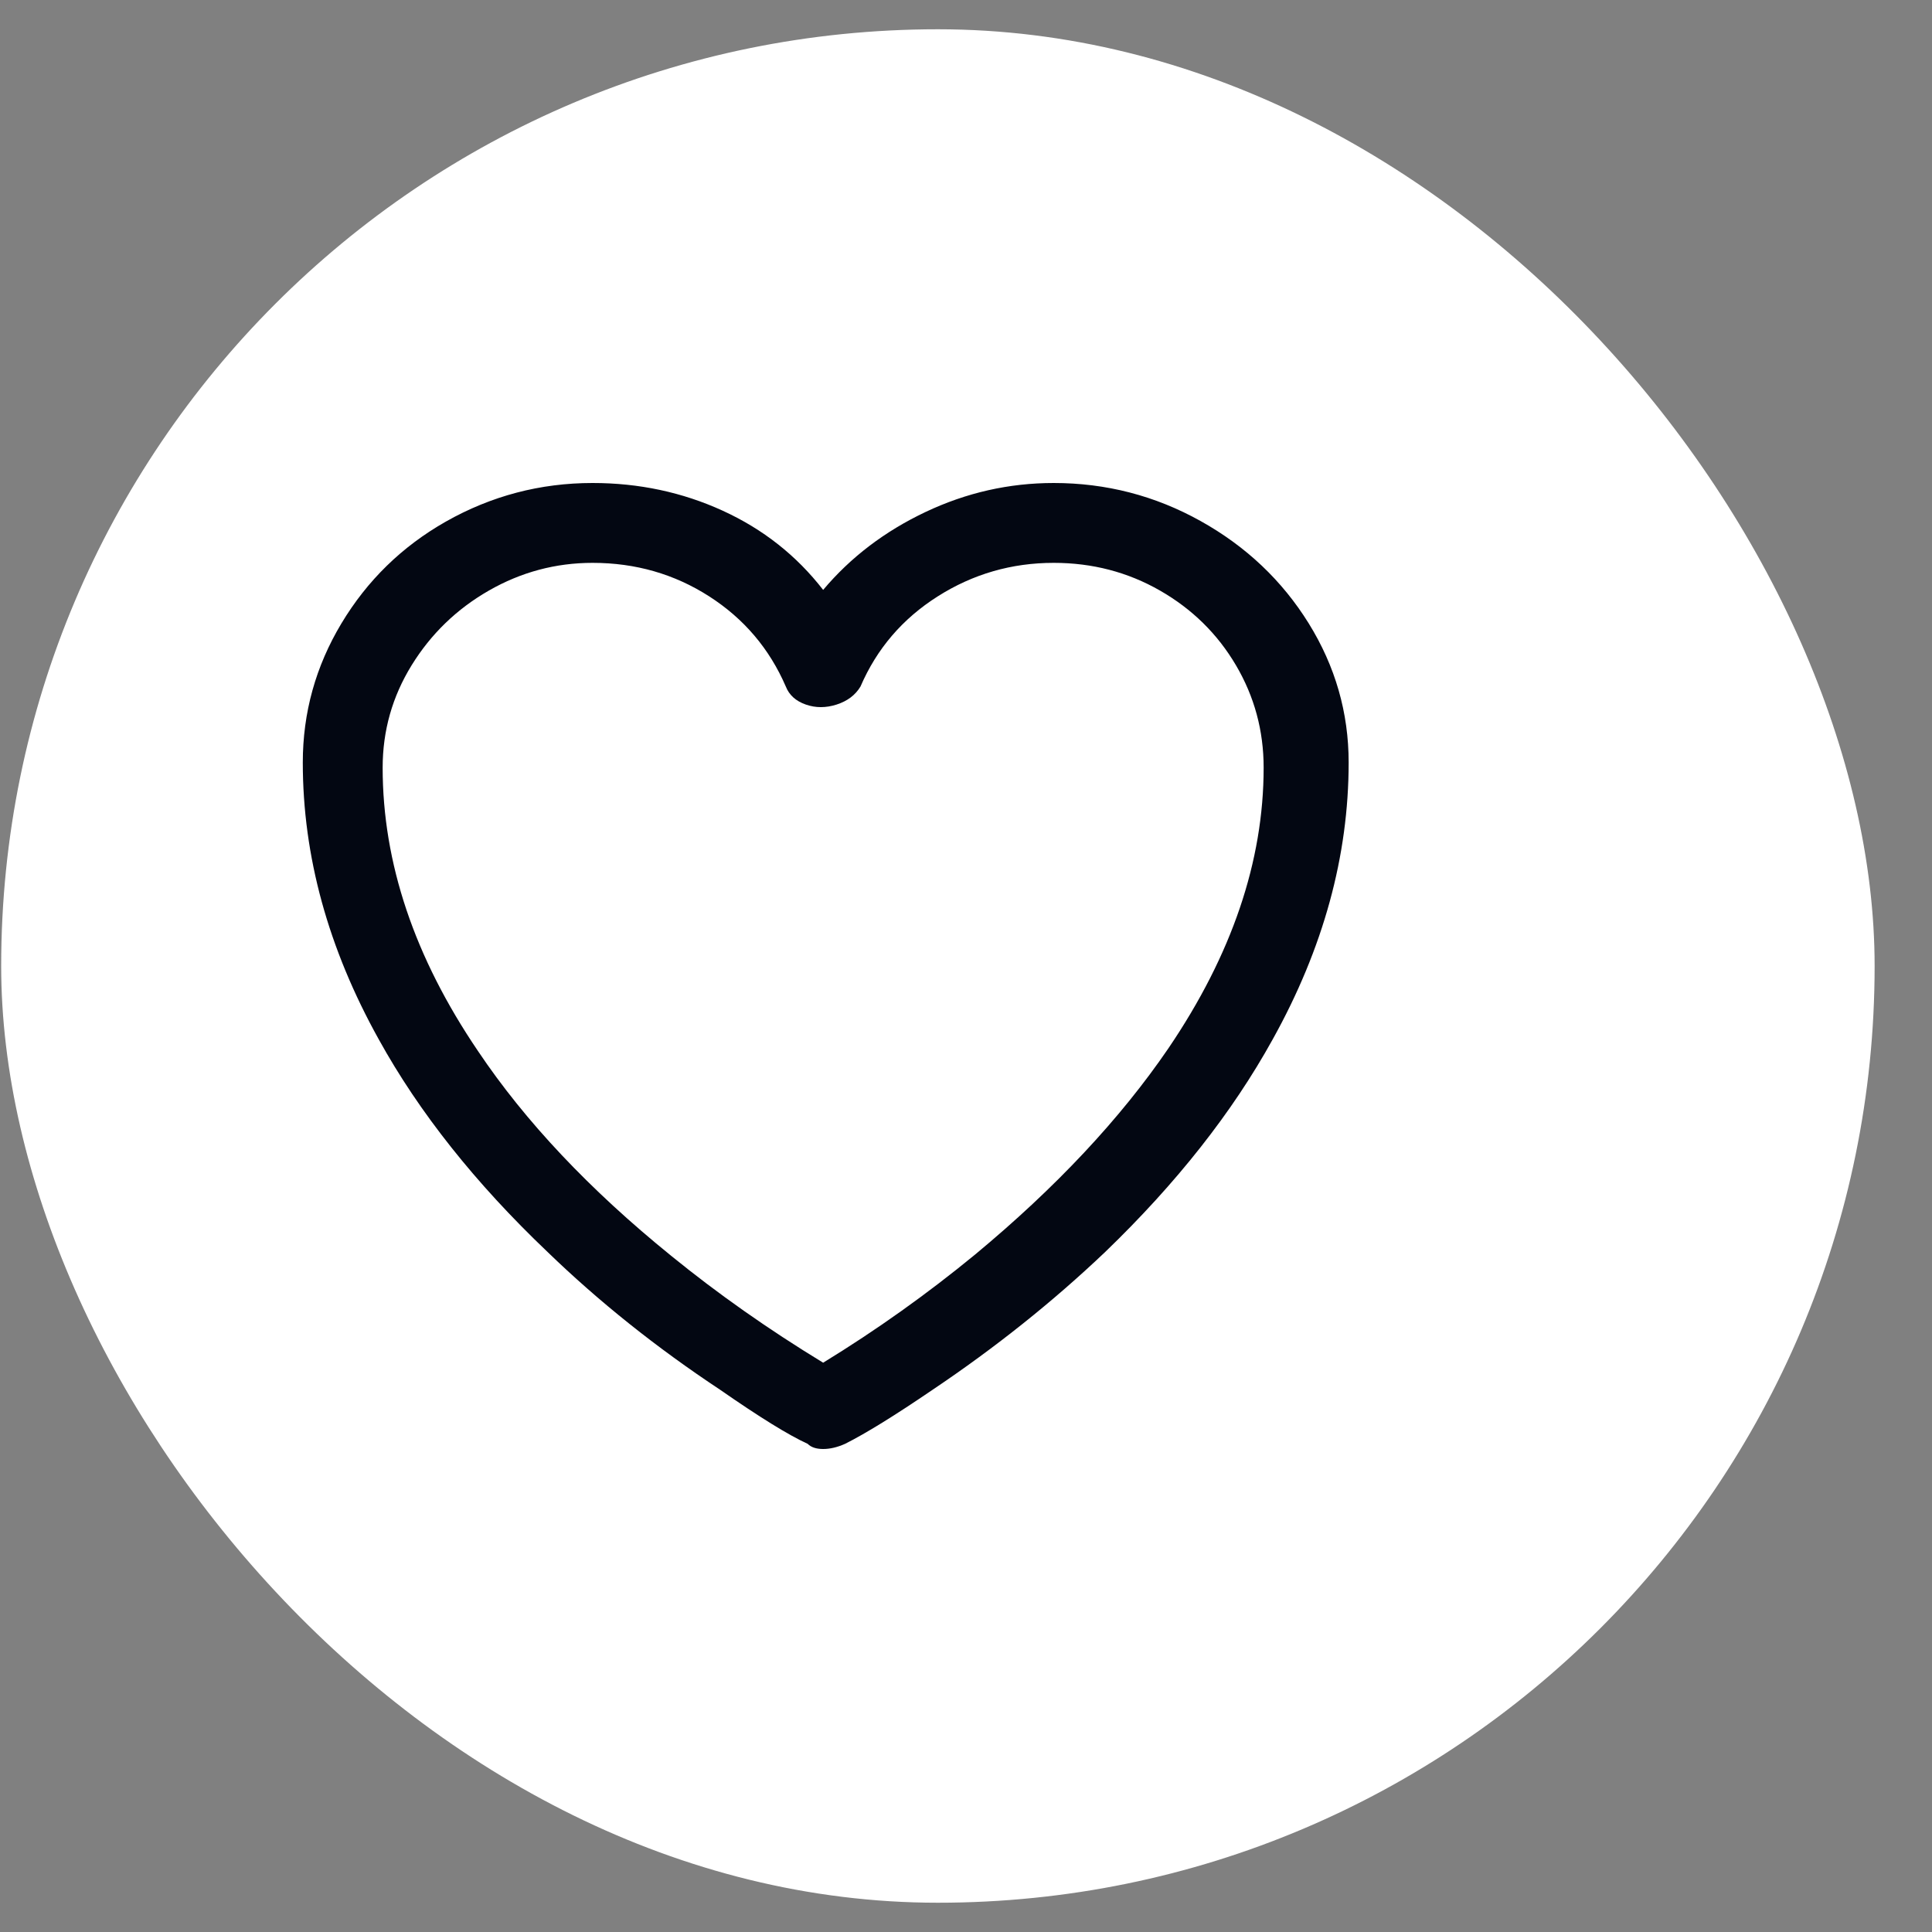<svg width="33" height="33" viewBox="0 0 33 33" fill="none" xmlns="http://www.w3.org/2000/svg">
<rect x="0" y="0" width="33" height="33" fill="#808080" stroke="none"/>
<rect x="0.02" y="0.5" width="32" height="32" rx="16" fill="white"/>
<g clip-path="url(#clip0_6314_2028)">
<path d="M17.998 8.25C17.235 8.25 16.506 8.415 15.809 8.745C15.112 9.075 14.529 9.519 14.06 10.076C13.605 9.489 13.033 9.038 12.344 8.723C11.655 8.408 10.914 8.25 10.122 8.25C9.227 8.25 8.391 8.47 7.614 8.91C6.866 9.335 6.272 9.915 5.832 10.648C5.392 11.381 5.172 12.173 5.172 13.024C5.172 14.623 5.605 16.199 6.47 17.754C7.159 19.001 8.12 20.211 9.352 21.384C10.232 22.235 11.214 23.019 12.3 23.738C12.975 24.207 13.473 24.515 13.796 24.662C13.854 24.721 13.943 24.75 14.06 24.75C14.177 24.75 14.302 24.721 14.434 24.662C14.786 24.486 15.284 24.178 15.93 23.738C17 23.019 17.983 22.235 18.878 21.384C20.095 20.211 21.049 19.001 21.738 17.754C22.603 16.199 23.036 14.623 23.036 13.024C23.036 12.173 22.808 11.381 22.354 10.648C21.899 9.915 21.283 9.332 20.506 8.899C19.729 8.466 18.892 8.25 17.998 8.25ZM14.06 23.276C13.121 22.704 12.256 22.095 11.464 21.45C10.07 20.321 8.971 19.155 8.164 17.952C7.079 16.353 6.536 14.74 6.536 13.112C6.536 12.481 6.701 11.898 7.031 11.363C7.361 10.828 7.801 10.402 8.351 10.087C8.901 9.772 9.491 9.614 10.122 9.614C10.855 9.614 11.519 9.805 12.113 10.186C12.707 10.567 13.143 11.081 13.422 11.726C13.48 11.873 13.594 11.975 13.763 12.034C13.931 12.093 14.107 12.093 14.291 12.034C14.474 11.975 14.61 11.873 14.698 11.726C14.976 11.081 15.416 10.567 16.018 10.186C16.619 9.805 17.279 9.614 17.998 9.614C18.658 9.614 19.263 9.772 19.813 10.087C20.363 10.402 20.796 10.828 21.111 11.363C21.426 11.898 21.584 12.481 21.584 13.112C21.584 14.711 21.041 16.309 19.956 17.908C19.134 19.111 18.035 20.284 16.656 21.428C15.835 22.103 14.969 22.719 14.06 23.276Z" fill="#030712"/>
</g>
<defs>
<clipPath id="clip0_6314_2028">
<rect width="21.69" height="22" fill="white" transform="matrix(1 0 0 -1 5.168 27.5)"/>
</clipPath>
</defs>
</svg>
